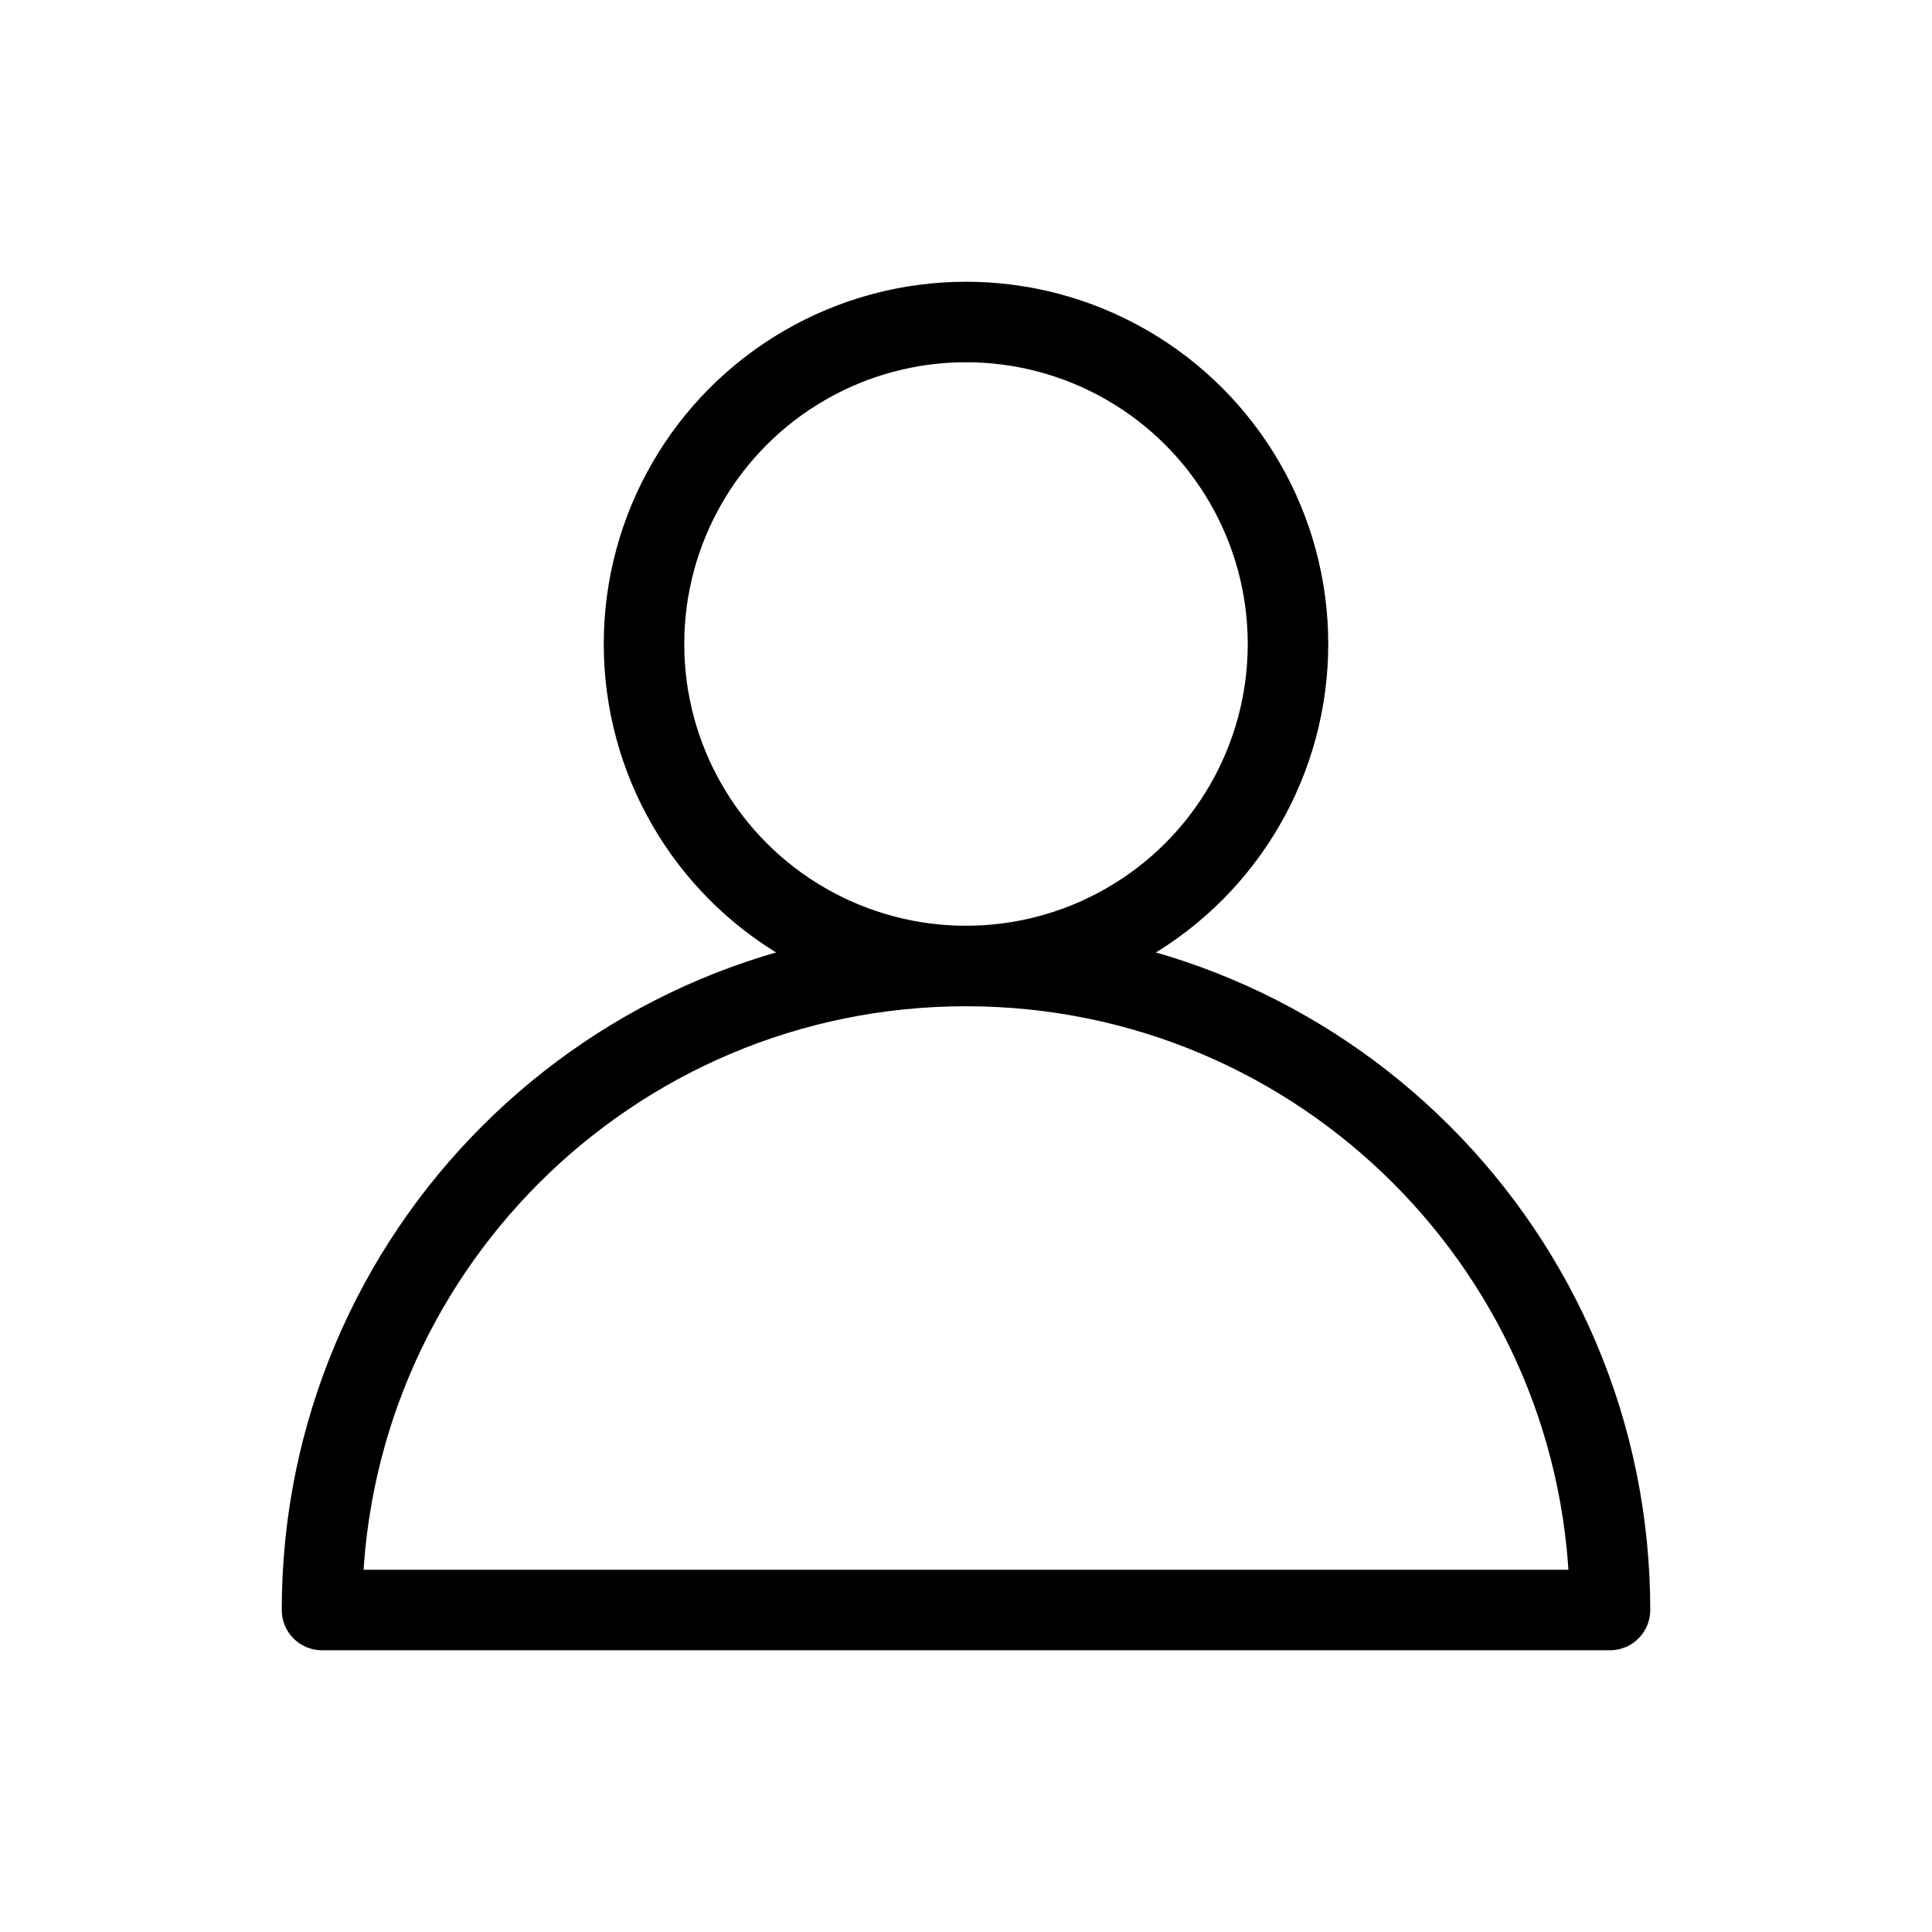 <svg xmlns="http://www.w3.org/2000/svg" class="fronnt-icon" viewBox="0 0 24 24"><circle cx="12" cy="8" r="4" fill="none" stroke="currentColor" stroke-linecap="round" stroke-linejoin="round"/><path d="m20,20c0-4.42-3.58-8-8-8s-8,3.58-8,8h16Z" fill="none" stroke="currentColor" stroke-linecap="round" stroke-linejoin="round"/></svg>